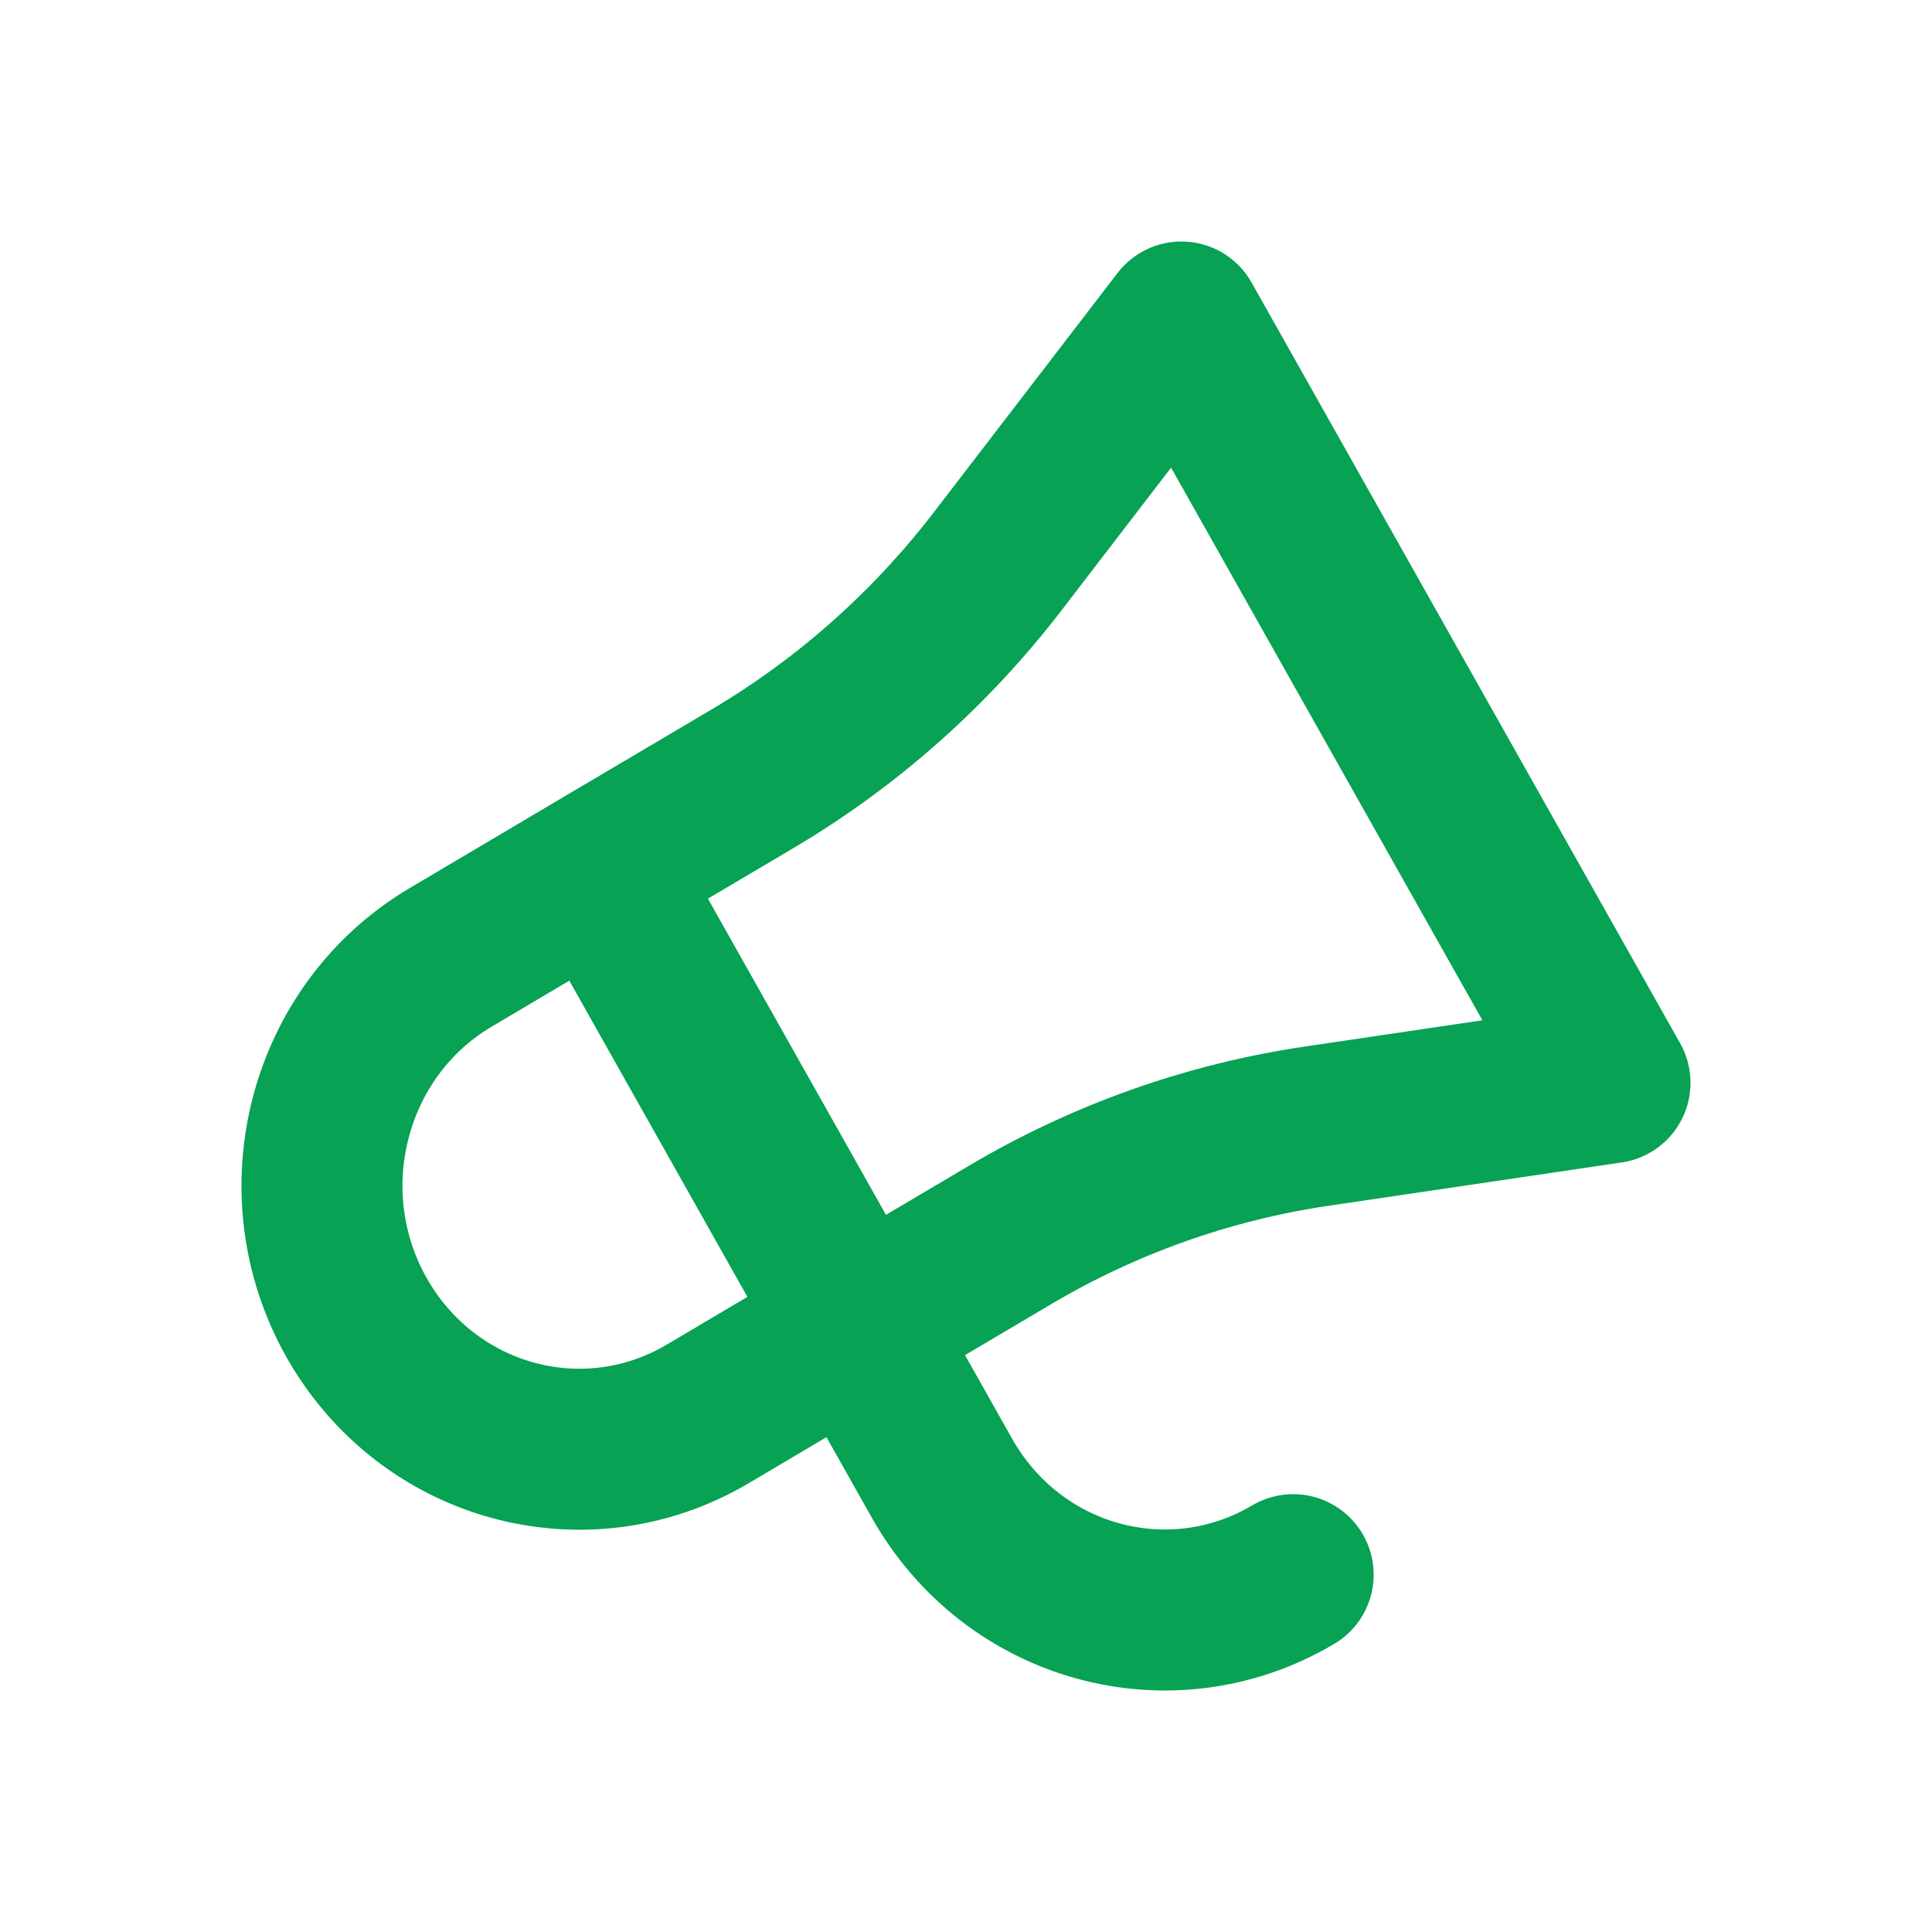 <svg xmlns:xlink="http://www.w3.org/1999/xlink" xmlns="http://www.w3.org/2000/svg" width="24" height="24" viewBox="0 0 24 24" fill="none">
<path d="M7.442 10.801L10.636 16.472M7.442 10.801L5.598 11.893C4.07 12.797 3.546 14.799 4.428 16.365C5.311 17.931 7.264 18.468 8.792 17.564L10.636 16.472M7.442 10.801L9.355 9.67C10.528 8.975 11.561 8.058 12.398 6.967L14.676 4L20 13.451L16.354 13.99C15.014 14.188 13.722 14.646 12.549 15.34L10.636 16.472M10.636 16.472L11.701 18.362C12.583 19.928 14.537 20.465 16.064 19.561" stroke="#07A254" stroke-width="2" stroke-linecap="round" stroke-linejoin="round"/>
</svg>